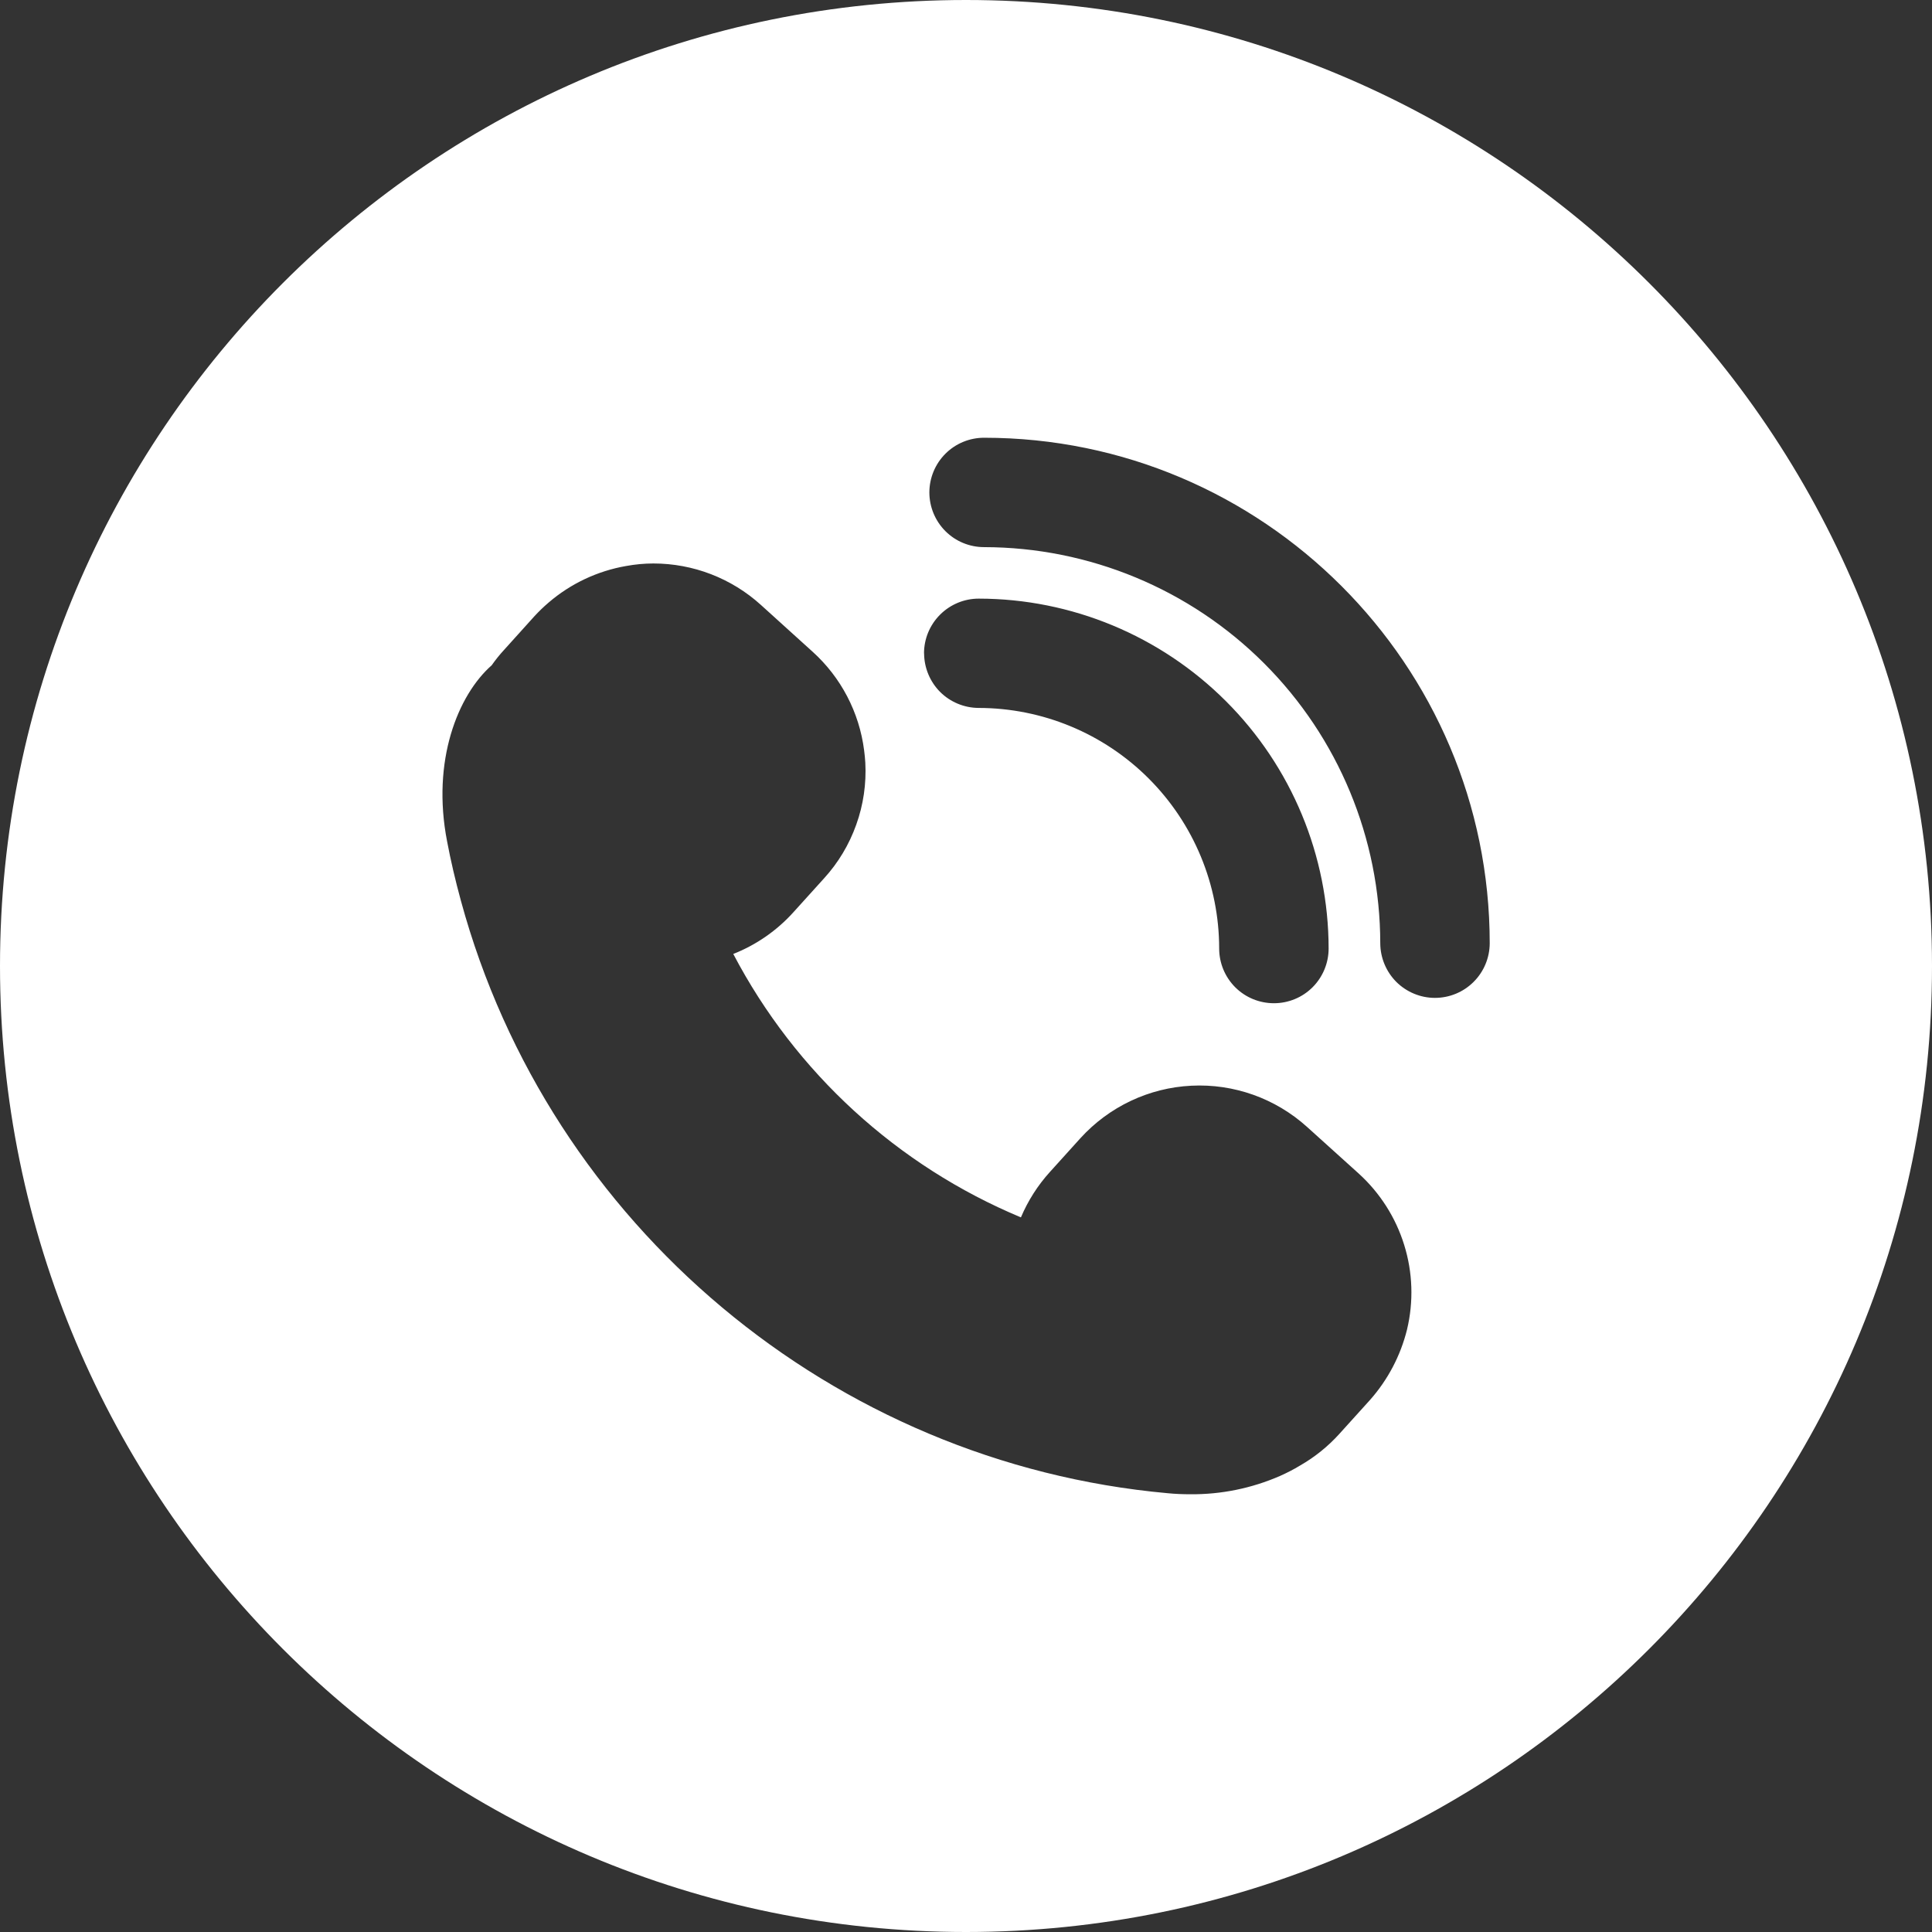 <svg width="26" height="26" viewBox="0 0 26 26" fill="none" xmlns="http://www.w3.org/2000/svg">
<rect x="0" y="0" width="26" height="26" fill="#333333" stroke="none"/>
<path d="M13 0C5.821 0 0 5.821 0 13C0 20.18 5.821 26 13 26C20.18 26 26 20.18 26 13C26 5.821 20.18 0 13 0ZM18.935 17.893C18.848 18.244 18.677 18.569 18.437 18.84L18.024 19.297C17.872 19.465 17.695 19.608 17.498 19.721C17.41 19.775 17.317 19.822 17.223 19.864C16.843 20.029 16.433 20.113 16.018 20.109C15.917 20.109 15.815 20.105 15.714 20.095C11.214 19.689 7.392 16.49 6.203 12.123C6.127 11.845 6.066 11.583 6.017 11.324C5.805 10.235 6.164 9.352 6.617 8.953C6.667 8.882 6.721 8.814 6.78 8.75L7.192 8.293C7.252 8.228 7.315 8.167 7.383 8.109C7.68 7.854 8.04 7.684 8.426 7.617C8.547 7.595 8.67 7.583 8.793 7.583C9.328 7.583 9.844 7.782 10.24 8.141L10.936 8.771C11.318 9.116 11.564 9.587 11.629 10.098C11.636 10.153 11.642 10.209 11.645 10.264C11.66 10.548 11.619 10.831 11.523 11.098C11.428 11.365 11.281 11.611 11.09 11.82L10.677 12.277C10.454 12.524 10.177 12.716 9.868 12.838C10.706 14.435 12.075 15.688 13.739 16.383C13.834 16.159 13.965 15.953 14.128 15.773L14.541 15.316C14.926 14.893 15.462 14.639 16.033 14.611C16.604 14.582 17.163 14.781 17.588 15.164L18.285 15.793C18.571 16.053 18.783 16.385 18.897 16.754C19.012 17.123 19.025 17.517 18.935 17.893ZM12.435 8.792C12.435 8.597 12.513 8.41 12.651 8.272C12.789 8.134 12.976 8.056 13.171 8.056C14.419 8.057 15.616 8.554 16.499 9.437C17.382 10.319 17.879 11.516 17.88 12.765C17.88 12.96 17.802 13.148 17.664 13.286C17.526 13.424 17.339 13.501 17.144 13.501C16.948 13.501 16.761 13.424 16.623 13.286C16.485 13.148 16.407 12.96 16.407 12.765C16.407 11.906 16.065 11.083 15.458 10.476C14.851 9.869 14.028 9.528 13.169 9.527C12.975 9.526 12.788 9.448 12.651 9.311C12.514 9.173 12.437 8.986 12.436 8.792H12.435ZM19.31 13.429C19.116 13.429 18.929 13.351 18.791 13.214C18.654 13.076 18.576 12.89 18.575 12.695C18.574 11.282 18.011 9.926 17.012 8.927C16.012 7.927 14.657 7.365 13.243 7.363C13.048 7.363 12.861 7.286 12.723 7.148C12.585 7.01 12.507 6.822 12.507 6.627C12.507 6.432 12.585 6.244 12.723 6.106C12.861 5.968 13.048 5.891 13.243 5.891C16.995 5.891 20.048 8.943 20.048 12.695C20.047 12.89 19.969 13.077 19.831 13.214C19.693 13.352 19.506 13.429 19.311 13.429H19.31Z" fill="white"/>
</svg>

